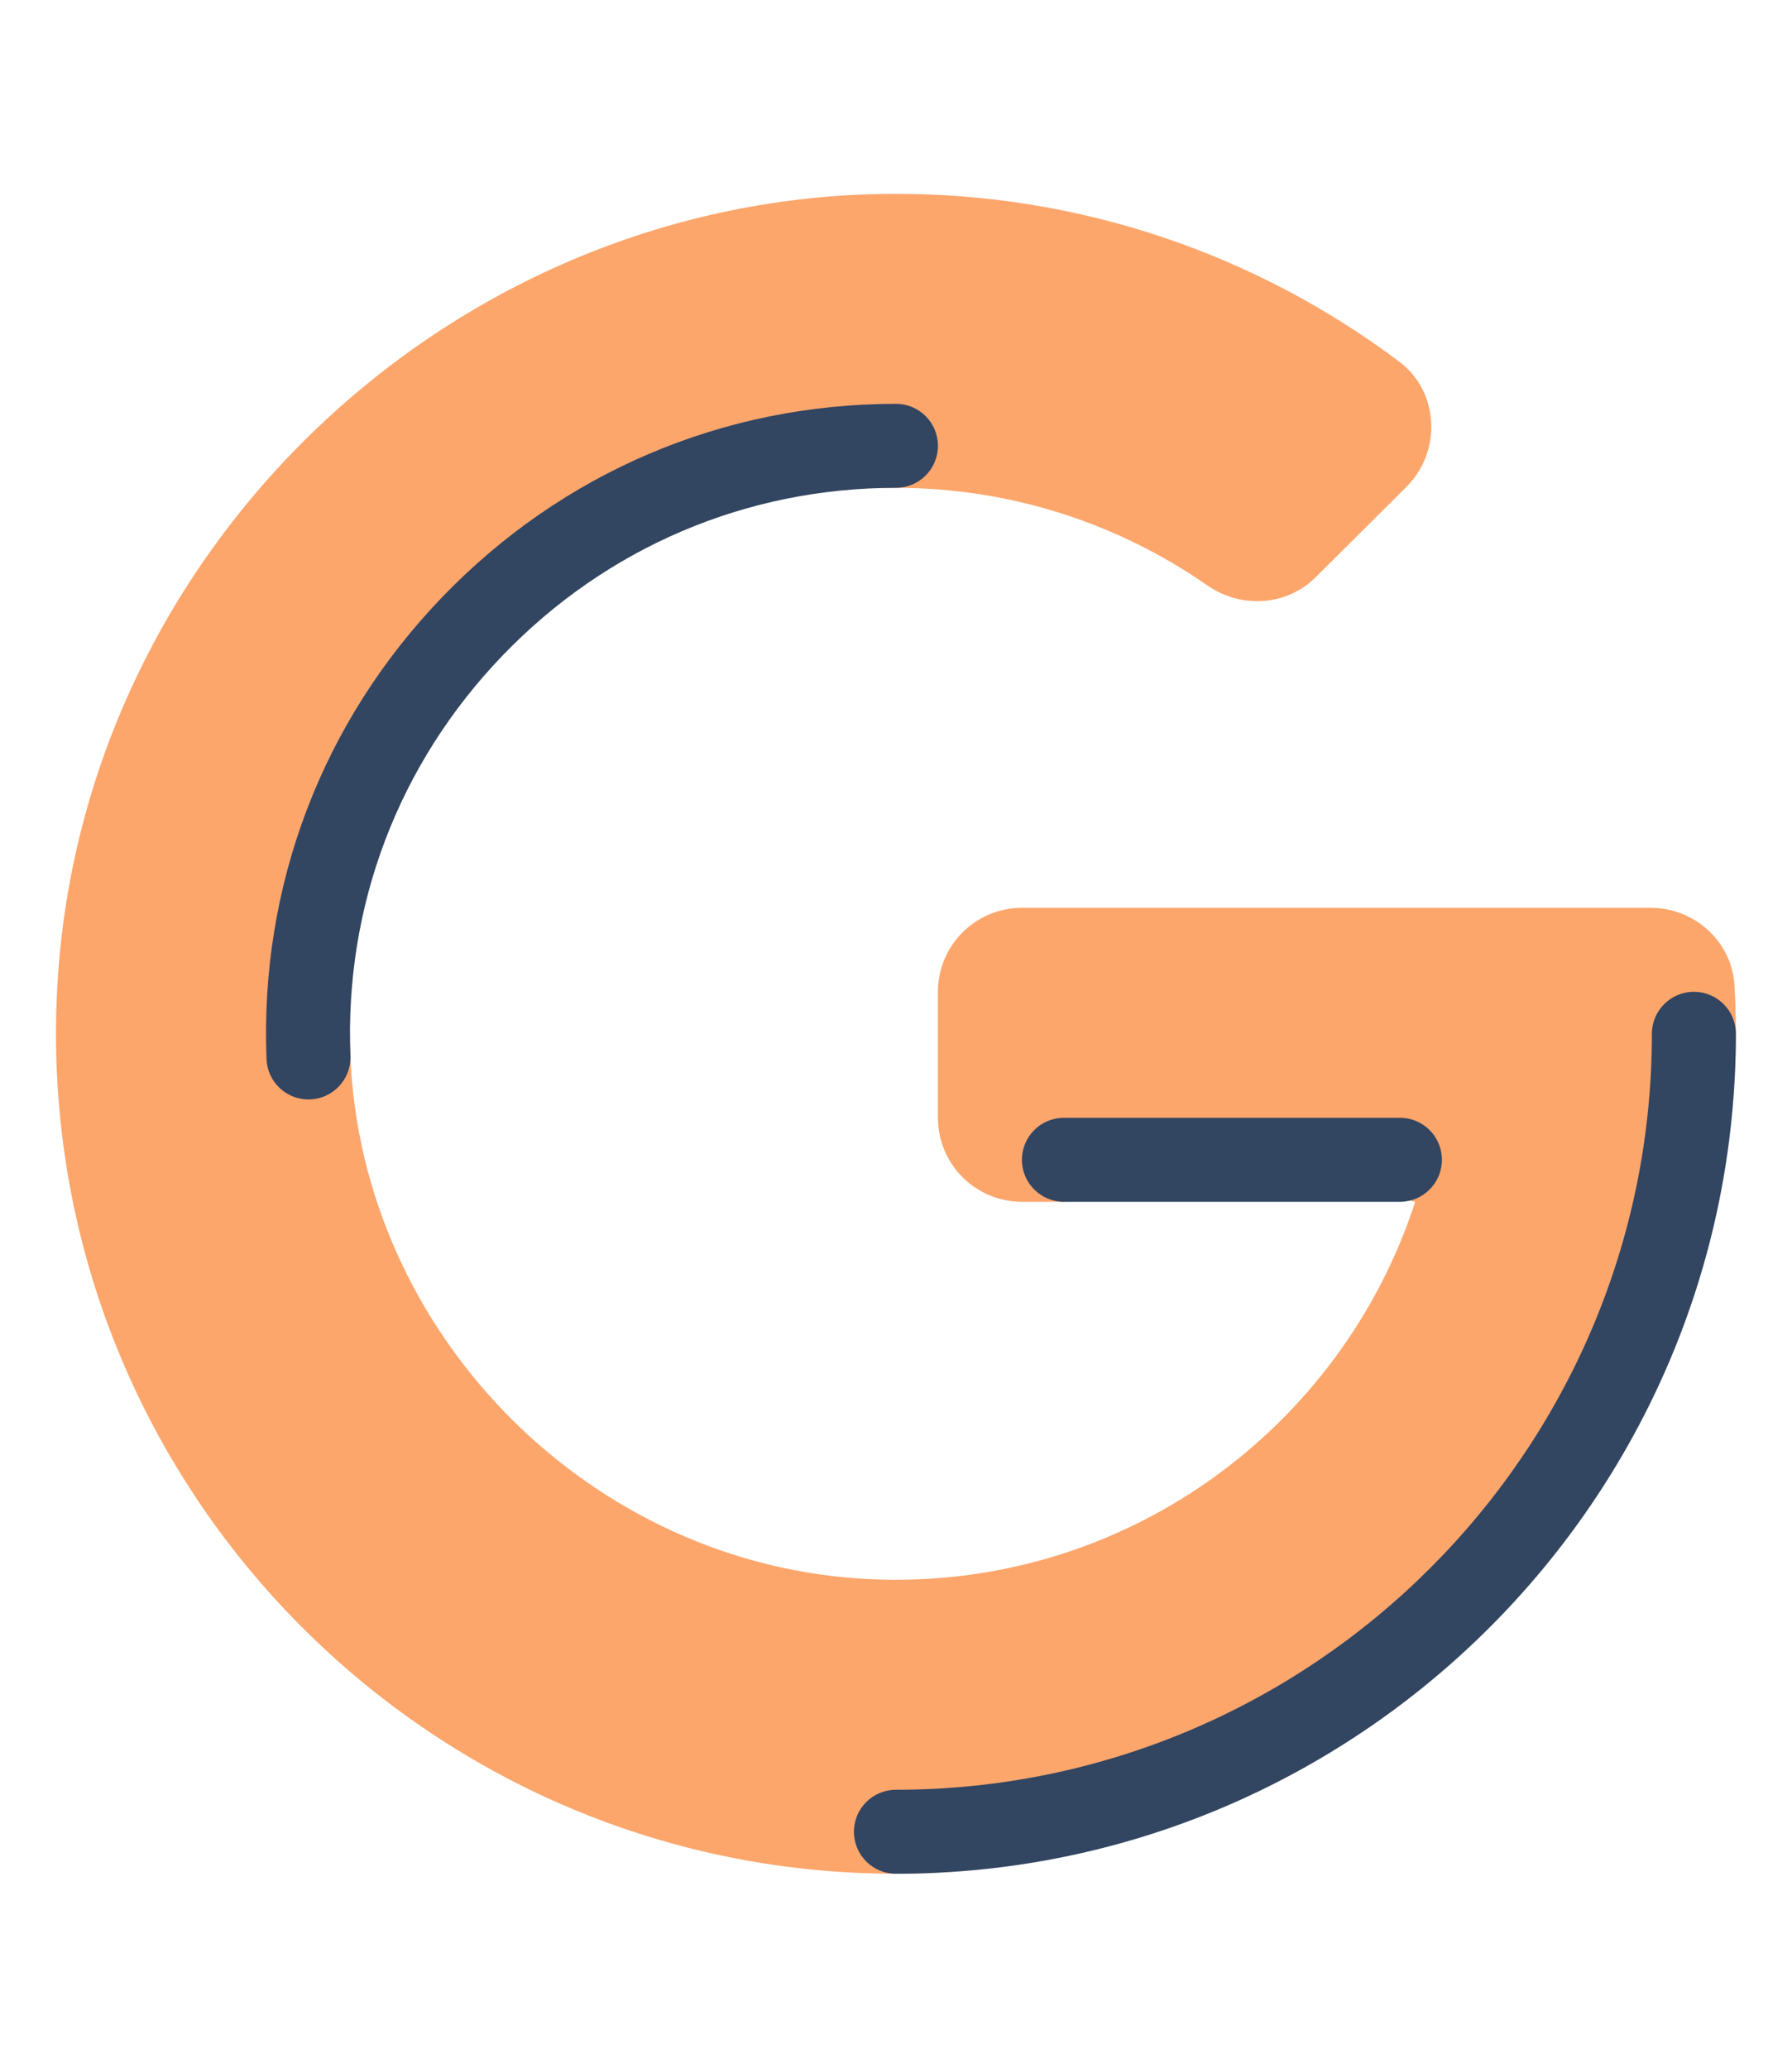 <svg xmlns="http://www.w3.org/2000/svg" x="0px" y="0px"
width="52" height="60"
viewBox="0,0,256,256"
style="fill:#000000;">
<g transform="translate(-16,-16) scale(1.125,1.125)"><g fill="none" fill-rule="nonzero" stroke="none" stroke-width="1" stroke-linecap="butt" stroke-linejoin="miter" stroke-miterlimit="10" stroke-dasharray="" stroke-dashoffset="0" font-family="none" font-weight="none" font-size="none" text-anchor="none" style="mix-blend-mode: normal"><g transform="scale(5.333,5.333)"><path d="M41.969,21h-14.969c-1.105,0 -2,0.895 -2,2v3c0,1.105 0.895,2 2,2h1l4,-1l4.364,1c-1.752,5.403 -6.945,9.269 -12.987,8.985c-6.64,-0.311 -12.104,-5.818 -12.367,-12.46c-0.146,-3.698 0.631,-8.071 2.99,-10.525c2.367,-2.462 6.322,-3 10,-3c2.751,0 5.307,0.858 7.411,2.321c0.808,0.562 1.89,0.499 2.587,-0.195l2.154,-2.145c0.849,-0.845 0.789,-2.268 -0.17,-2.987c-3.37,-2.529 -7.563,-4.021 -12.104,-3.994c-10.45,0.063 -19.266,8.429 -19.846,18.863c-0.642,11.544 8.561,21.137 19.968,21.137c5.771,0 10.347,-3.078 14,-7c3.329,-3.573 6,-7.741 6,-13c0,-0.386 -0.011,-0.77 -0.033,-1.15c-0.06,-1.045 -0.951,-1.85 -1.998,-1.85z" fill="#fca66c"></path><path d="M24,44c-0.553,0 -1,-0.447 -1,-1c0,-0.553 0.447,-1 1,-1c9.925,0 18,-8.075 18,-18c0,-0.553 0.447,-1 1,-1c0.553,0 1,0.447 1,1c0,11.028 -8.972,20 -20,20z" fill="#324561"></path><path d="M36,28h-8c-0.553,0 -1,-0.447 -1,-1c0,-0.553 0.447,-1 1,-1h8c0.553,0 1,0.447 1,1c0,0.553 -0.447,1 -1,1z" fill="#324561"></path><path d="M10.011,25.563c-0.534,0 -0.977,-0.422 -0.998,-0.96c-0.163,-4.118 1.319,-8.021 4.176,-10.993c2.856,-2.972 6.696,-4.61 10.811,-4.61c0.553,0 1,0.447 1,1c0,0.553 -0.447,1 -1,1c-3.565,0 -6.894,1.419 -9.37,3.997c-2.475,2.575 -3.761,5.958 -3.619,9.526c0.022,0.553 -0.407,1.018 -0.959,1.039c-0.014,0.001 -0.028,0.001 -0.041,0.001z" fill="#324561"></path></g></g></g>
</svg>